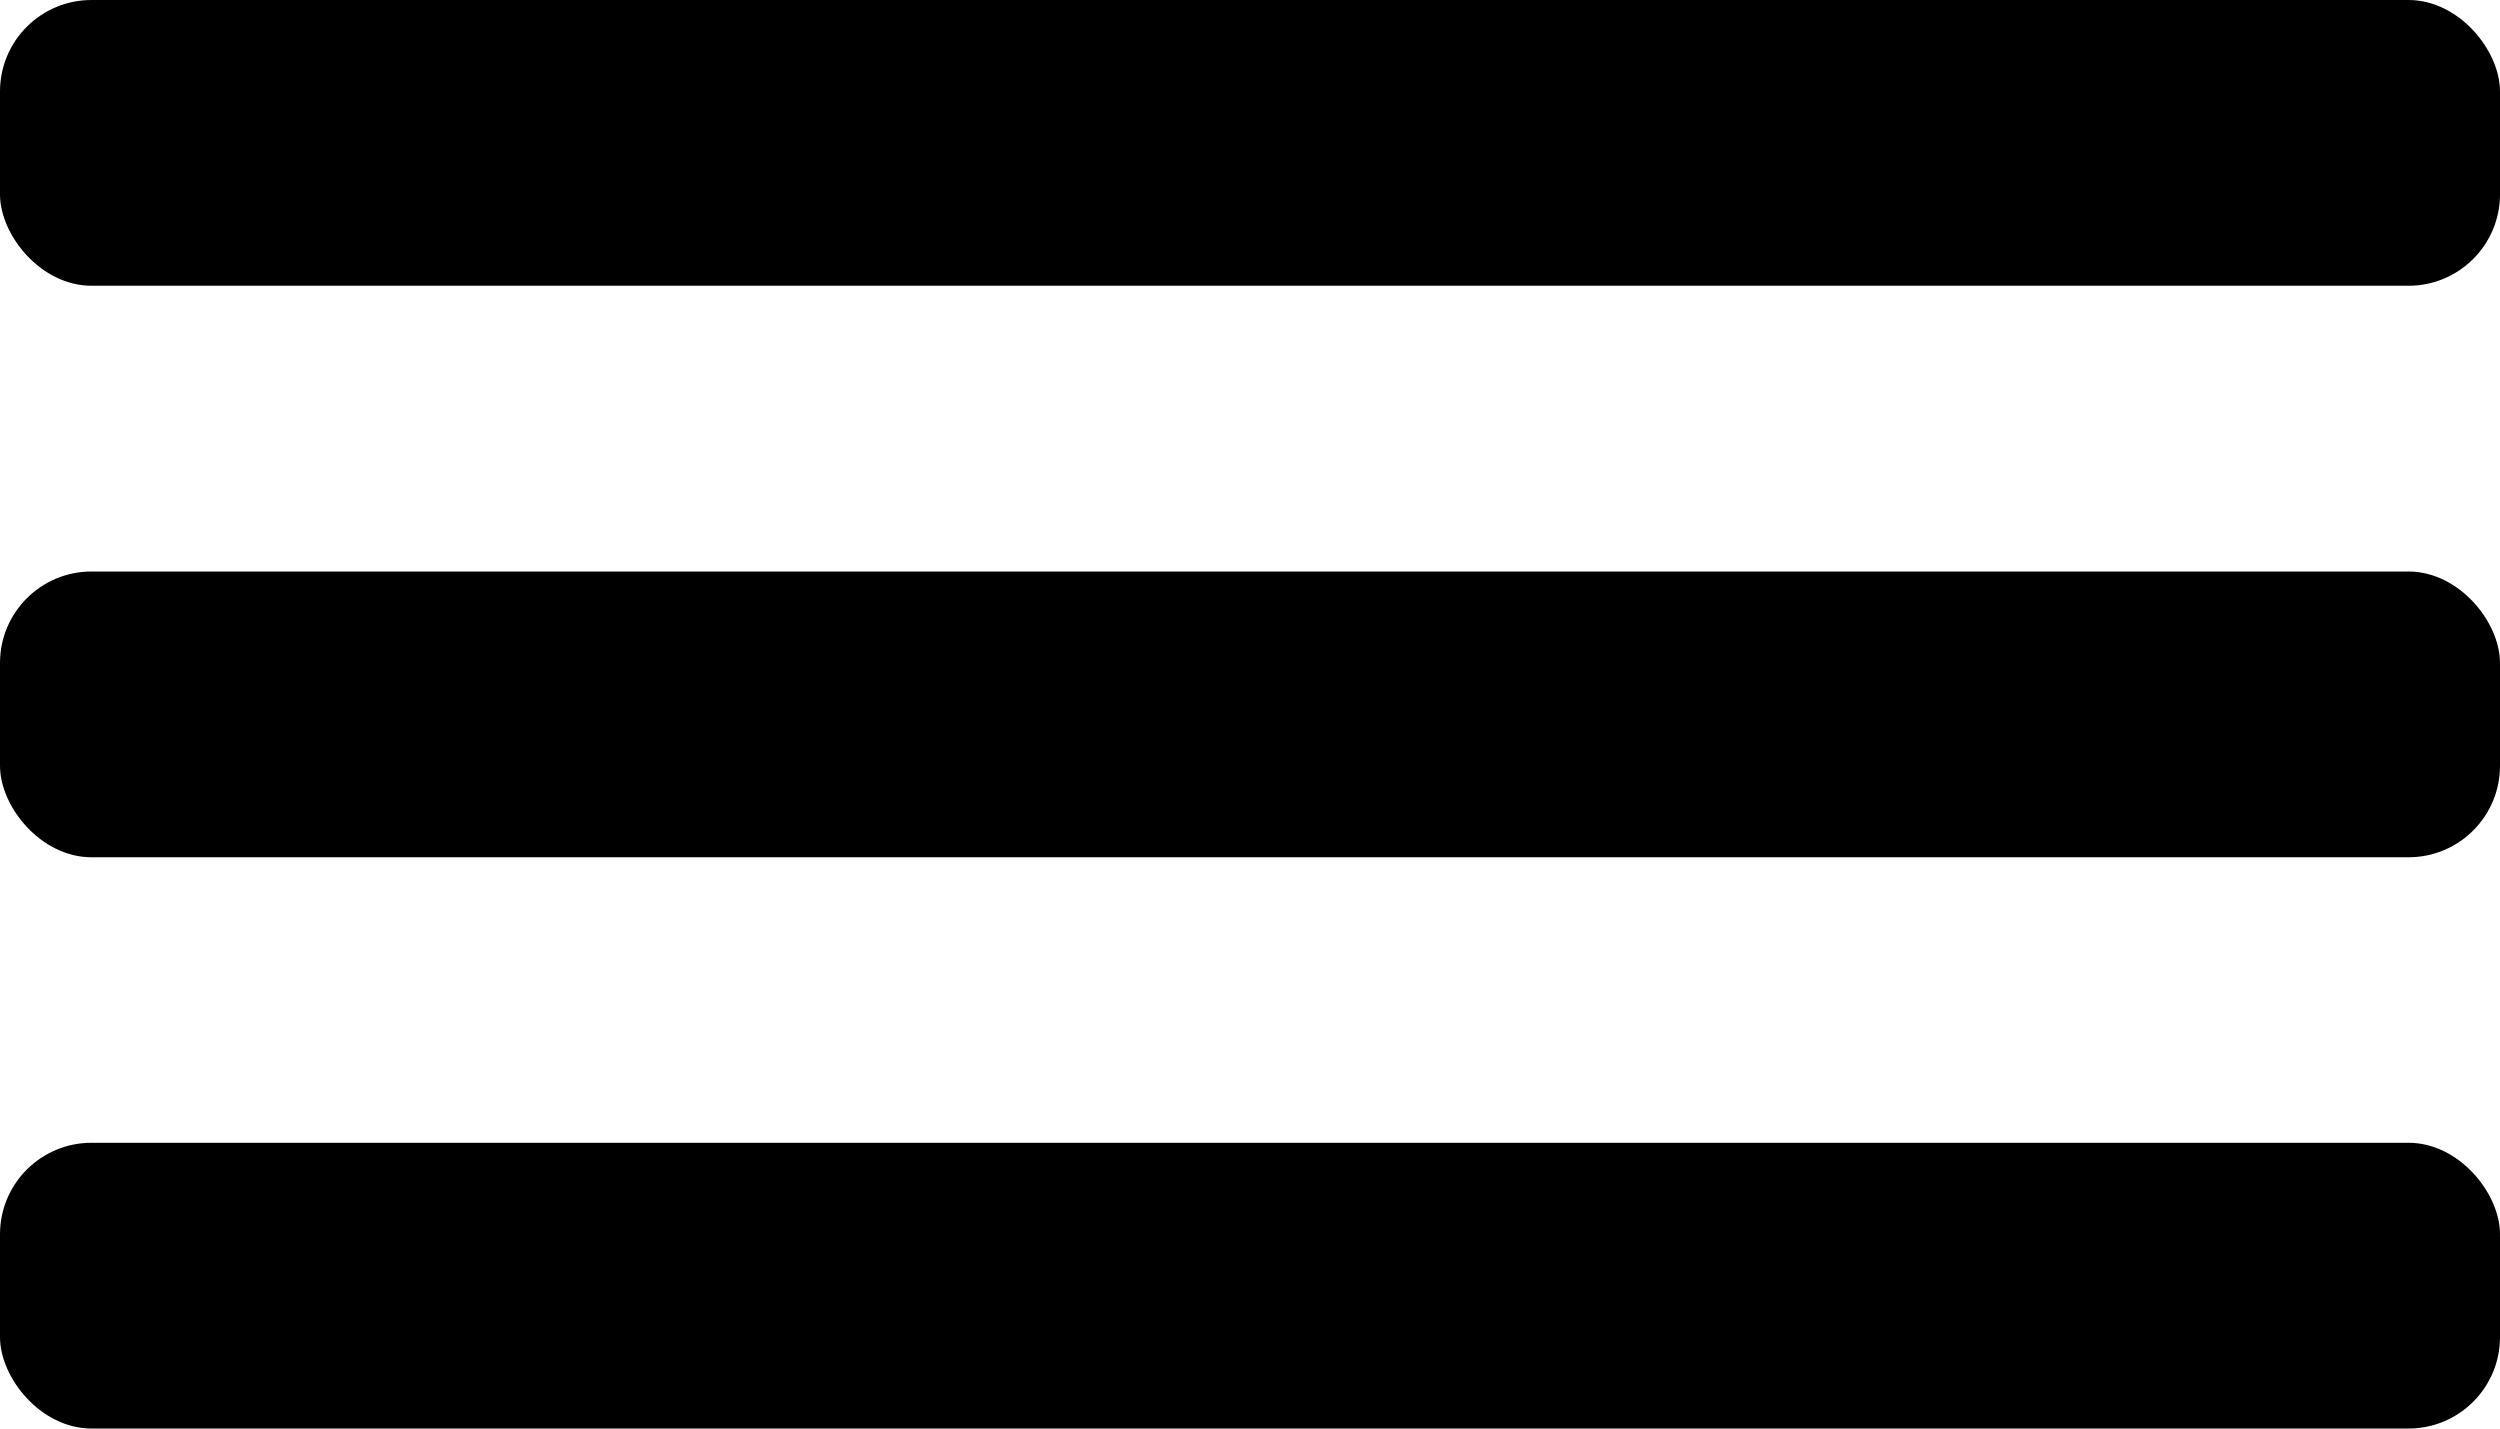 <svg xmlns="http://www.w3.org/2000/svg" viewBox="0 0 99.21 56.69"><g id="레이어_2" data-name="레이어 2"><g id="Layer_1" data-name="Layer 1"><rect width="99.21" height="11.34" rx="3.63"/><rect y="22.68" width="99.21" height="11.34" rx="3.63"/><rect y="45.35" width="99.21" height="11.34" rx="3.63"/></g></g></svg>